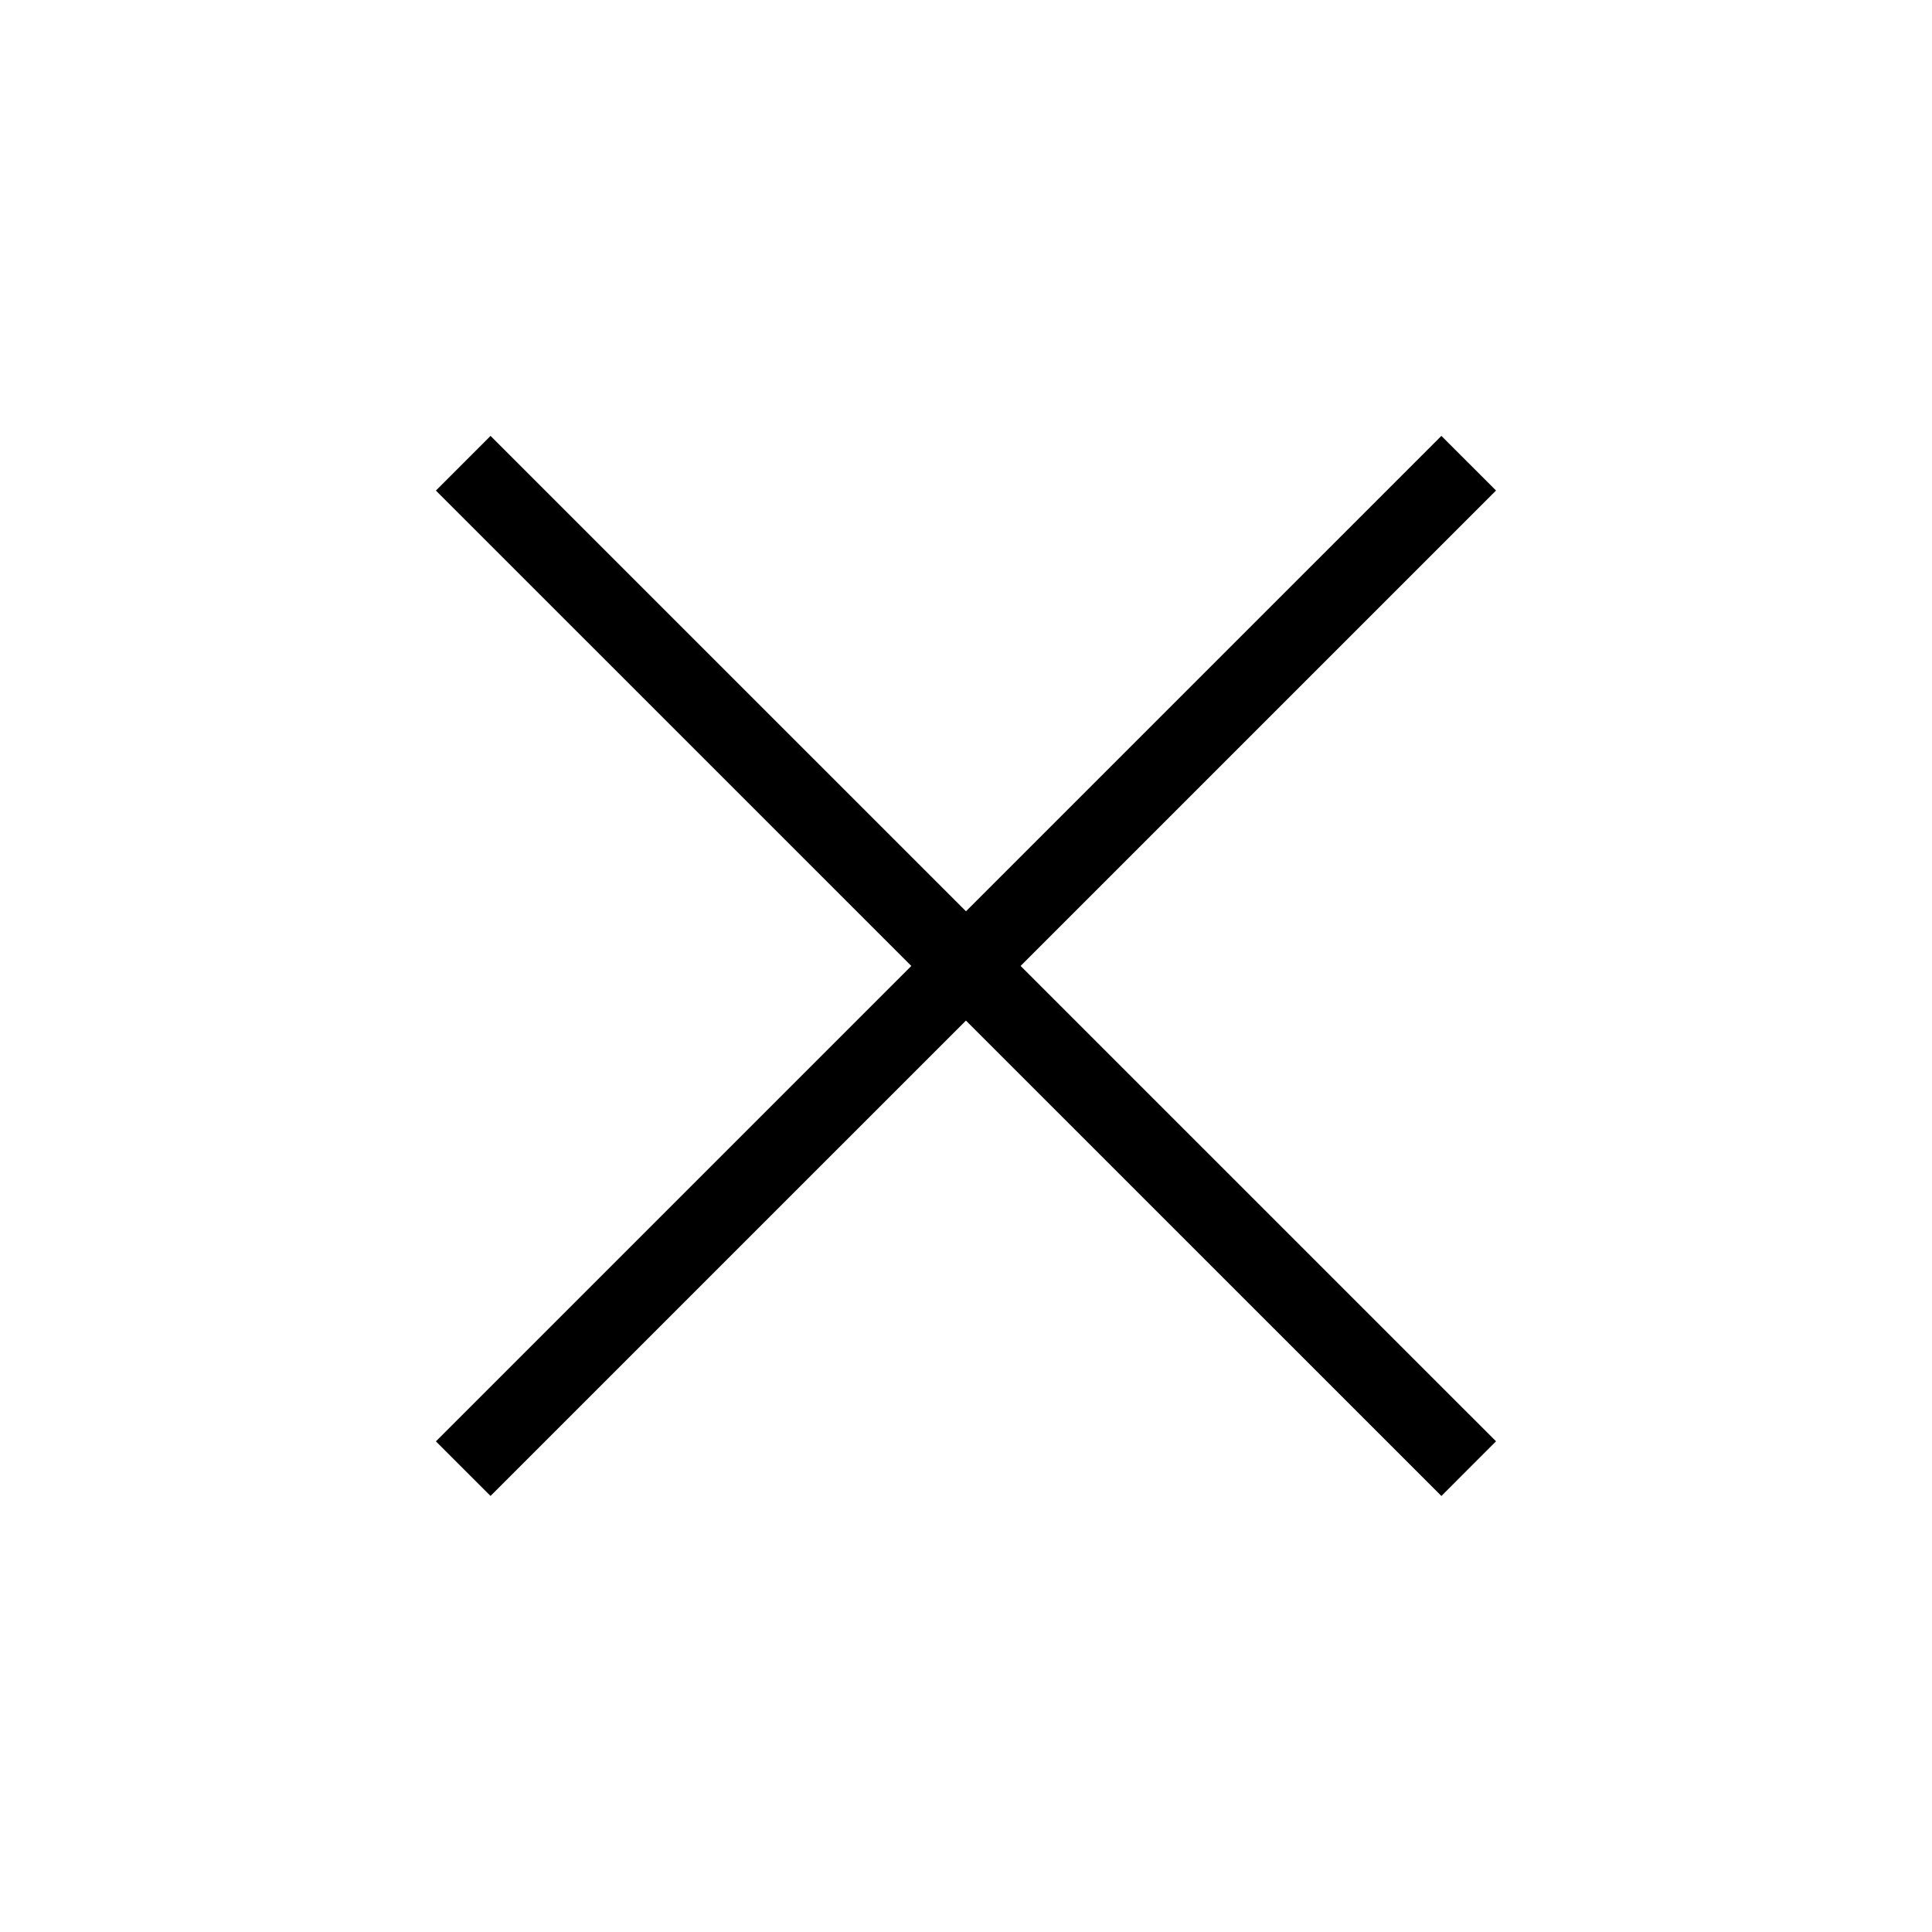 <svg width="50" height="50" viewBox="0 0 50 50" fill="none" xmlns="http://www.w3.org/2000/svg">
    <path d="M37.303 11.281L38.717 12.695L12.695 38.715L11.281 37.302L37.303 11.281Z" fill="black"/>
    <path d="M12.695 11.281L38.717 37.301L37.303 38.716L11.281 12.696L12.695 11.281Z" fill="black"/>
</svg>
